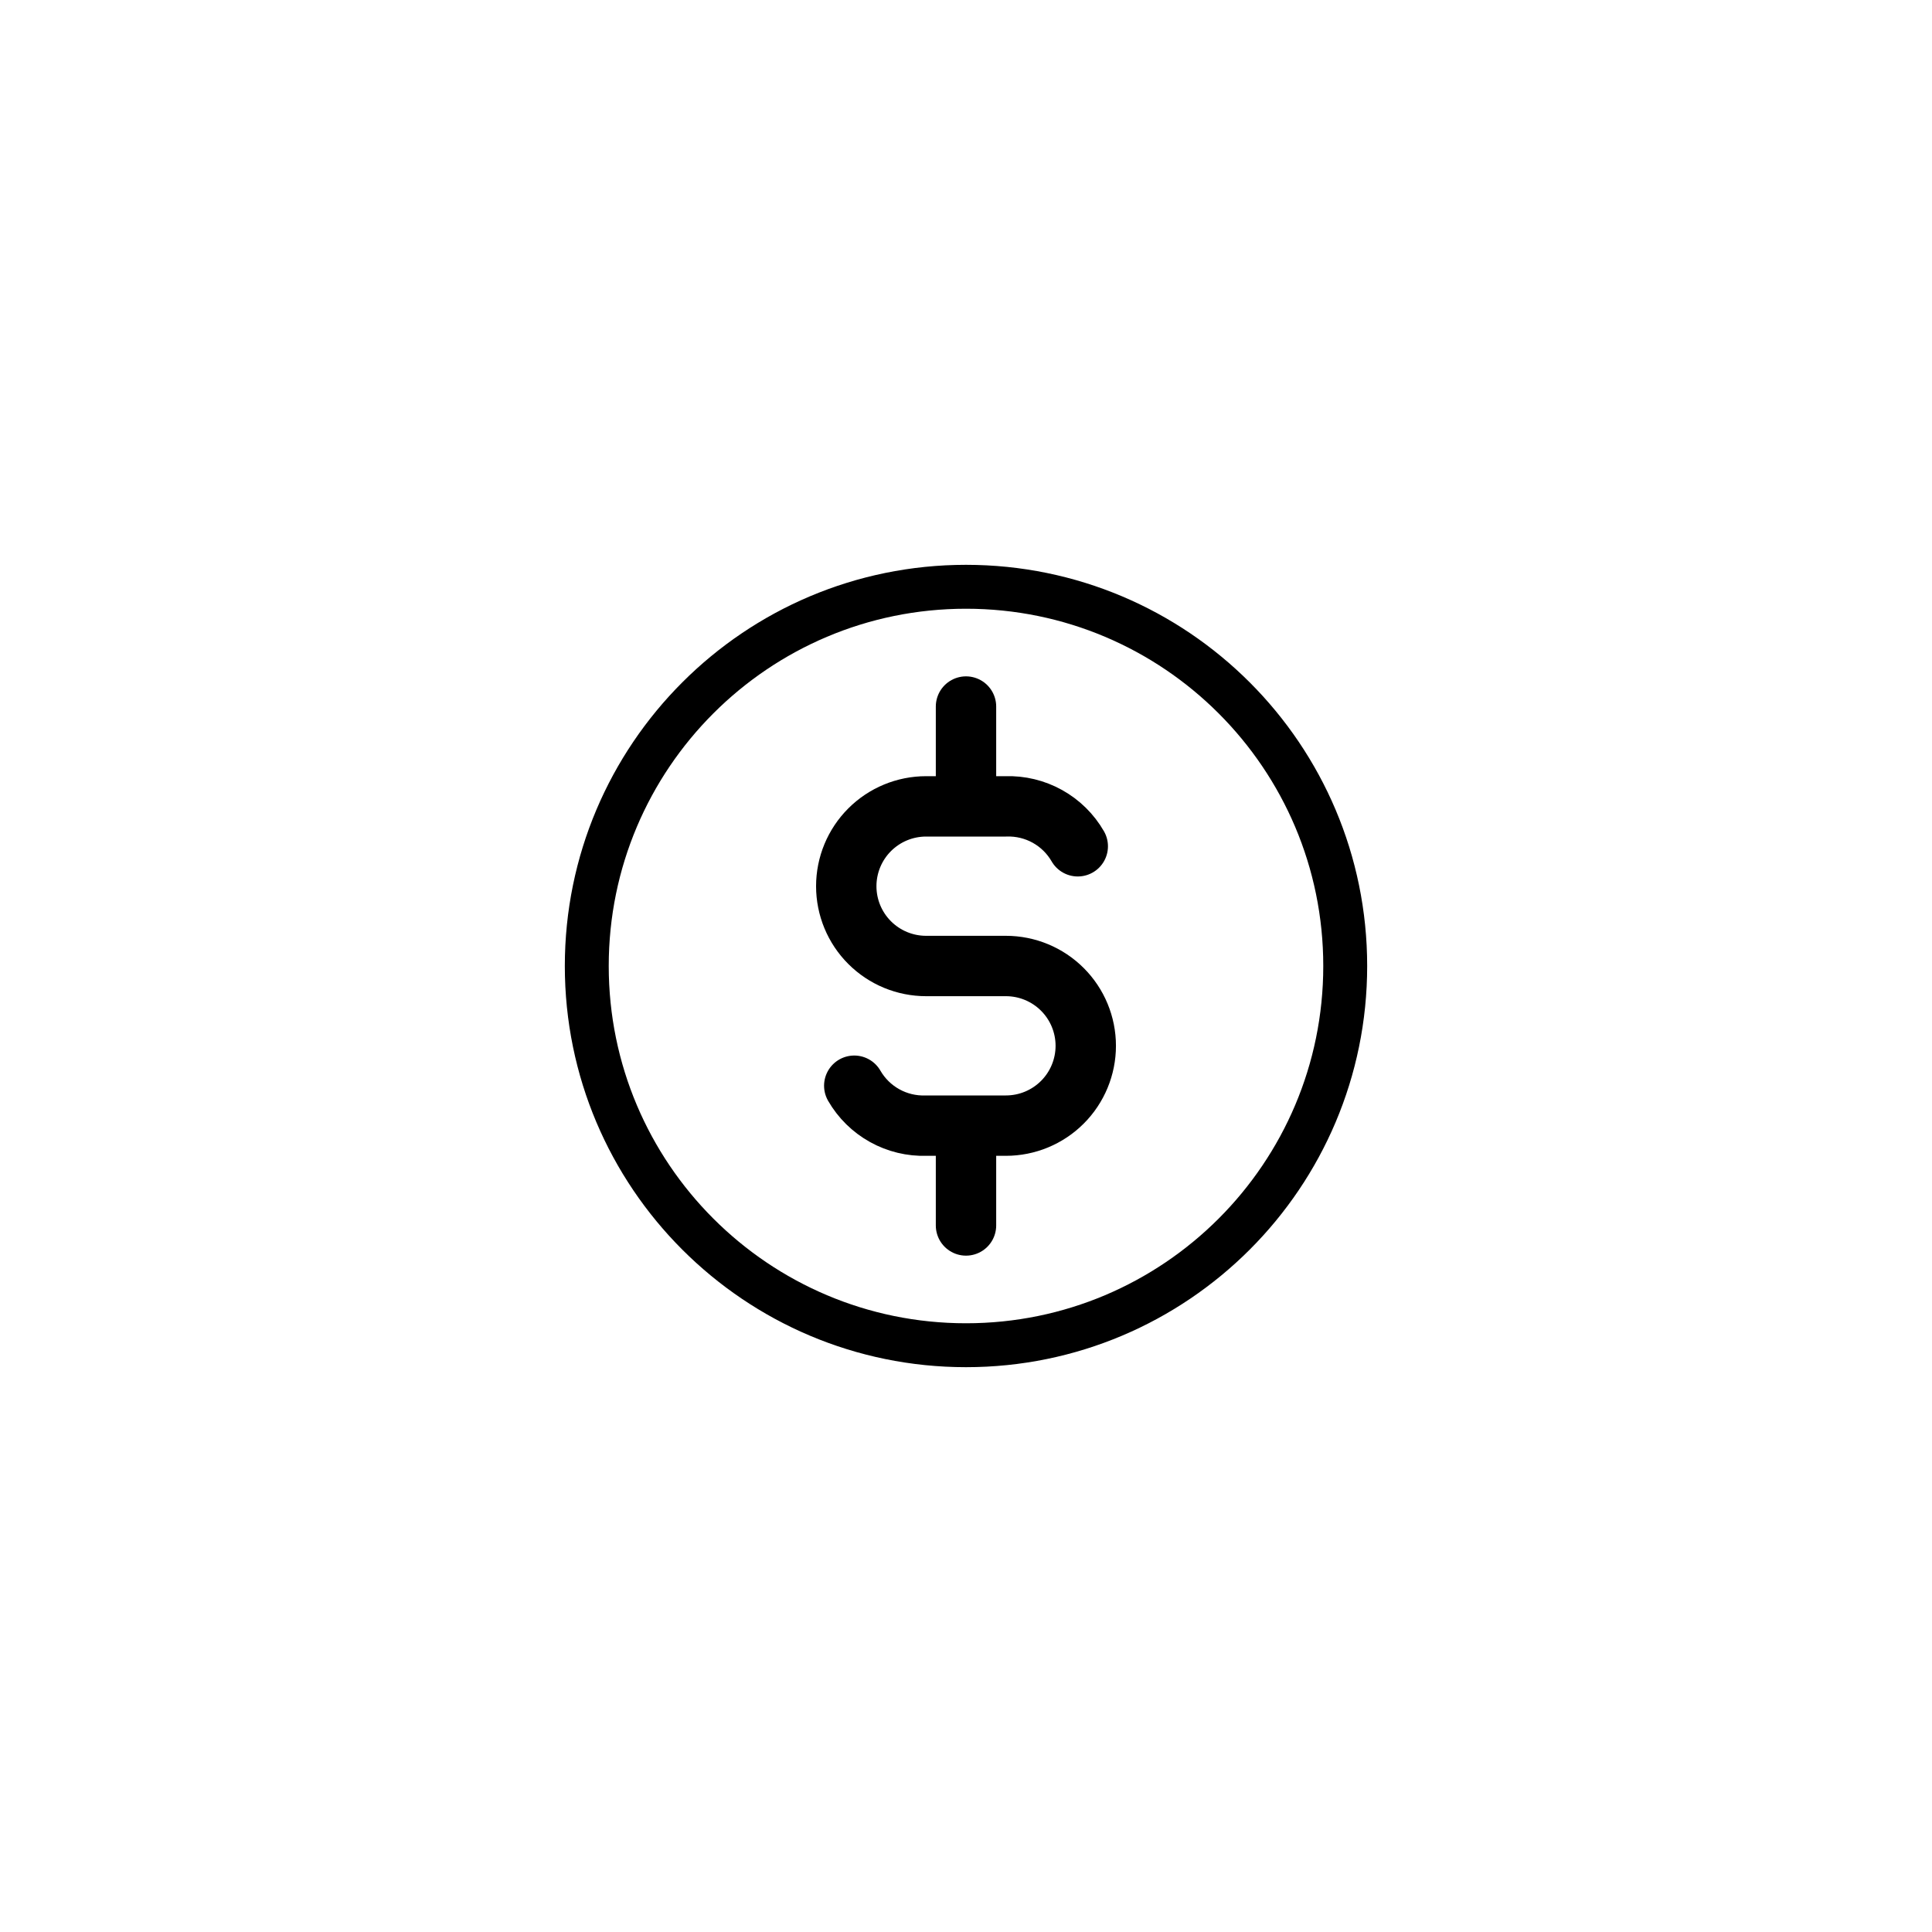 <svg width="88" height="88" viewBox="0 0 88 88" fill="none" xmlns="http://www.w3.org/2000/svg">
<g filter="url(#filter0_d_932_2003)">
<path opacity="0.3" d="M84 40C84 62.091 66.091 80 44 80C21.909 80 4 62.091 4 40C4 17.909 21.909 0 44 0C66.091 0 84 17.909 84 40ZM14.907 40C14.907 56.068 27.933 69.093 44 69.093C60.068 69.093 73.093 56.068 73.093 40C73.093 23.933 60.068 10.907 44 10.907C27.933 10.907 14.907 23.933 14.907 40Z" fill="white"/>
<circle cx="44" cy="40" r="29" fill="white"/>
<path d="M44 57.273C53.54 57.273 61.273 49.539 61.273 40C61.273 30.461 53.54 22.727 44 22.727C34.461 22.727 26.727 30.461 26.727 40C26.727 49.539 34.461 57.273 44 57.273Z" stroke="black" stroke-width="2" stroke-linecap="round" stroke-linejoin="round"/>
<path d="M49.091 34.547C48.762 33.976 48.283 33.505 47.707 33.185C47.13 32.865 46.478 32.707 45.819 32.729H42.182C41.218 32.729 40.293 33.112 39.611 33.794C38.929 34.476 38.546 35.401 38.546 36.365C38.546 37.329 38.929 38.254 39.611 38.935C40.293 39.617 41.218 40 42.182 40H45.819C46.783 40 47.708 40.383 48.39 41.065C49.072 41.746 49.455 42.671 49.455 43.635C49.455 44.599 49.072 45.524 48.39 46.206C47.708 46.888 46.783 47.271 45.819 47.271H42.182C41.523 47.293 40.87 47.136 40.294 46.815C39.717 46.495 39.239 46.024 38.91 45.453" stroke="black" stroke-width="2.75" stroke-linecap="round" stroke-linejoin="round"/>
<path d="M44 28.182V32.121M44 47.879V51.818" stroke="black" stroke-width="2.75" stroke-linecap="round" stroke-linejoin="round"/>
</g>
<defs>
<filter id="filter0_d_932_2003" x="0" y="0" width="88" height="88" filterUnits="userSpaceOnUse" color-interpolation-filters="sRGB">
<feFlood flood-opacity="0" result="BackgroundImageFix"/>
<feColorMatrix in="SourceAlpha" type="matrix" values="0 0 0 0 0 0 0 0 0 0 0 0 0 0 0 0 0 0 127 0" result="hardAlpha"/>
<feOffset dy="4"/>
<feGaussianBlur stdDeviation="2"/>
<feComposite in2="hardAlpha" operator="out"/>
<feColorMatrix type="matrix" values="0 0 0 0 0 0 0 0 0 0 0 0 0 0 0 0 0 0 0.25 0"/>
<feBlend mode="normal" in2="BackgroundImageFix" result="effect1_dropShadow_932_2003"/>
<feBlend mode="normal" in="SourceGraphic" in2="effect1_dropShadow_932_2003" result="shape"/>
</filter>
</defs>
</svg>
